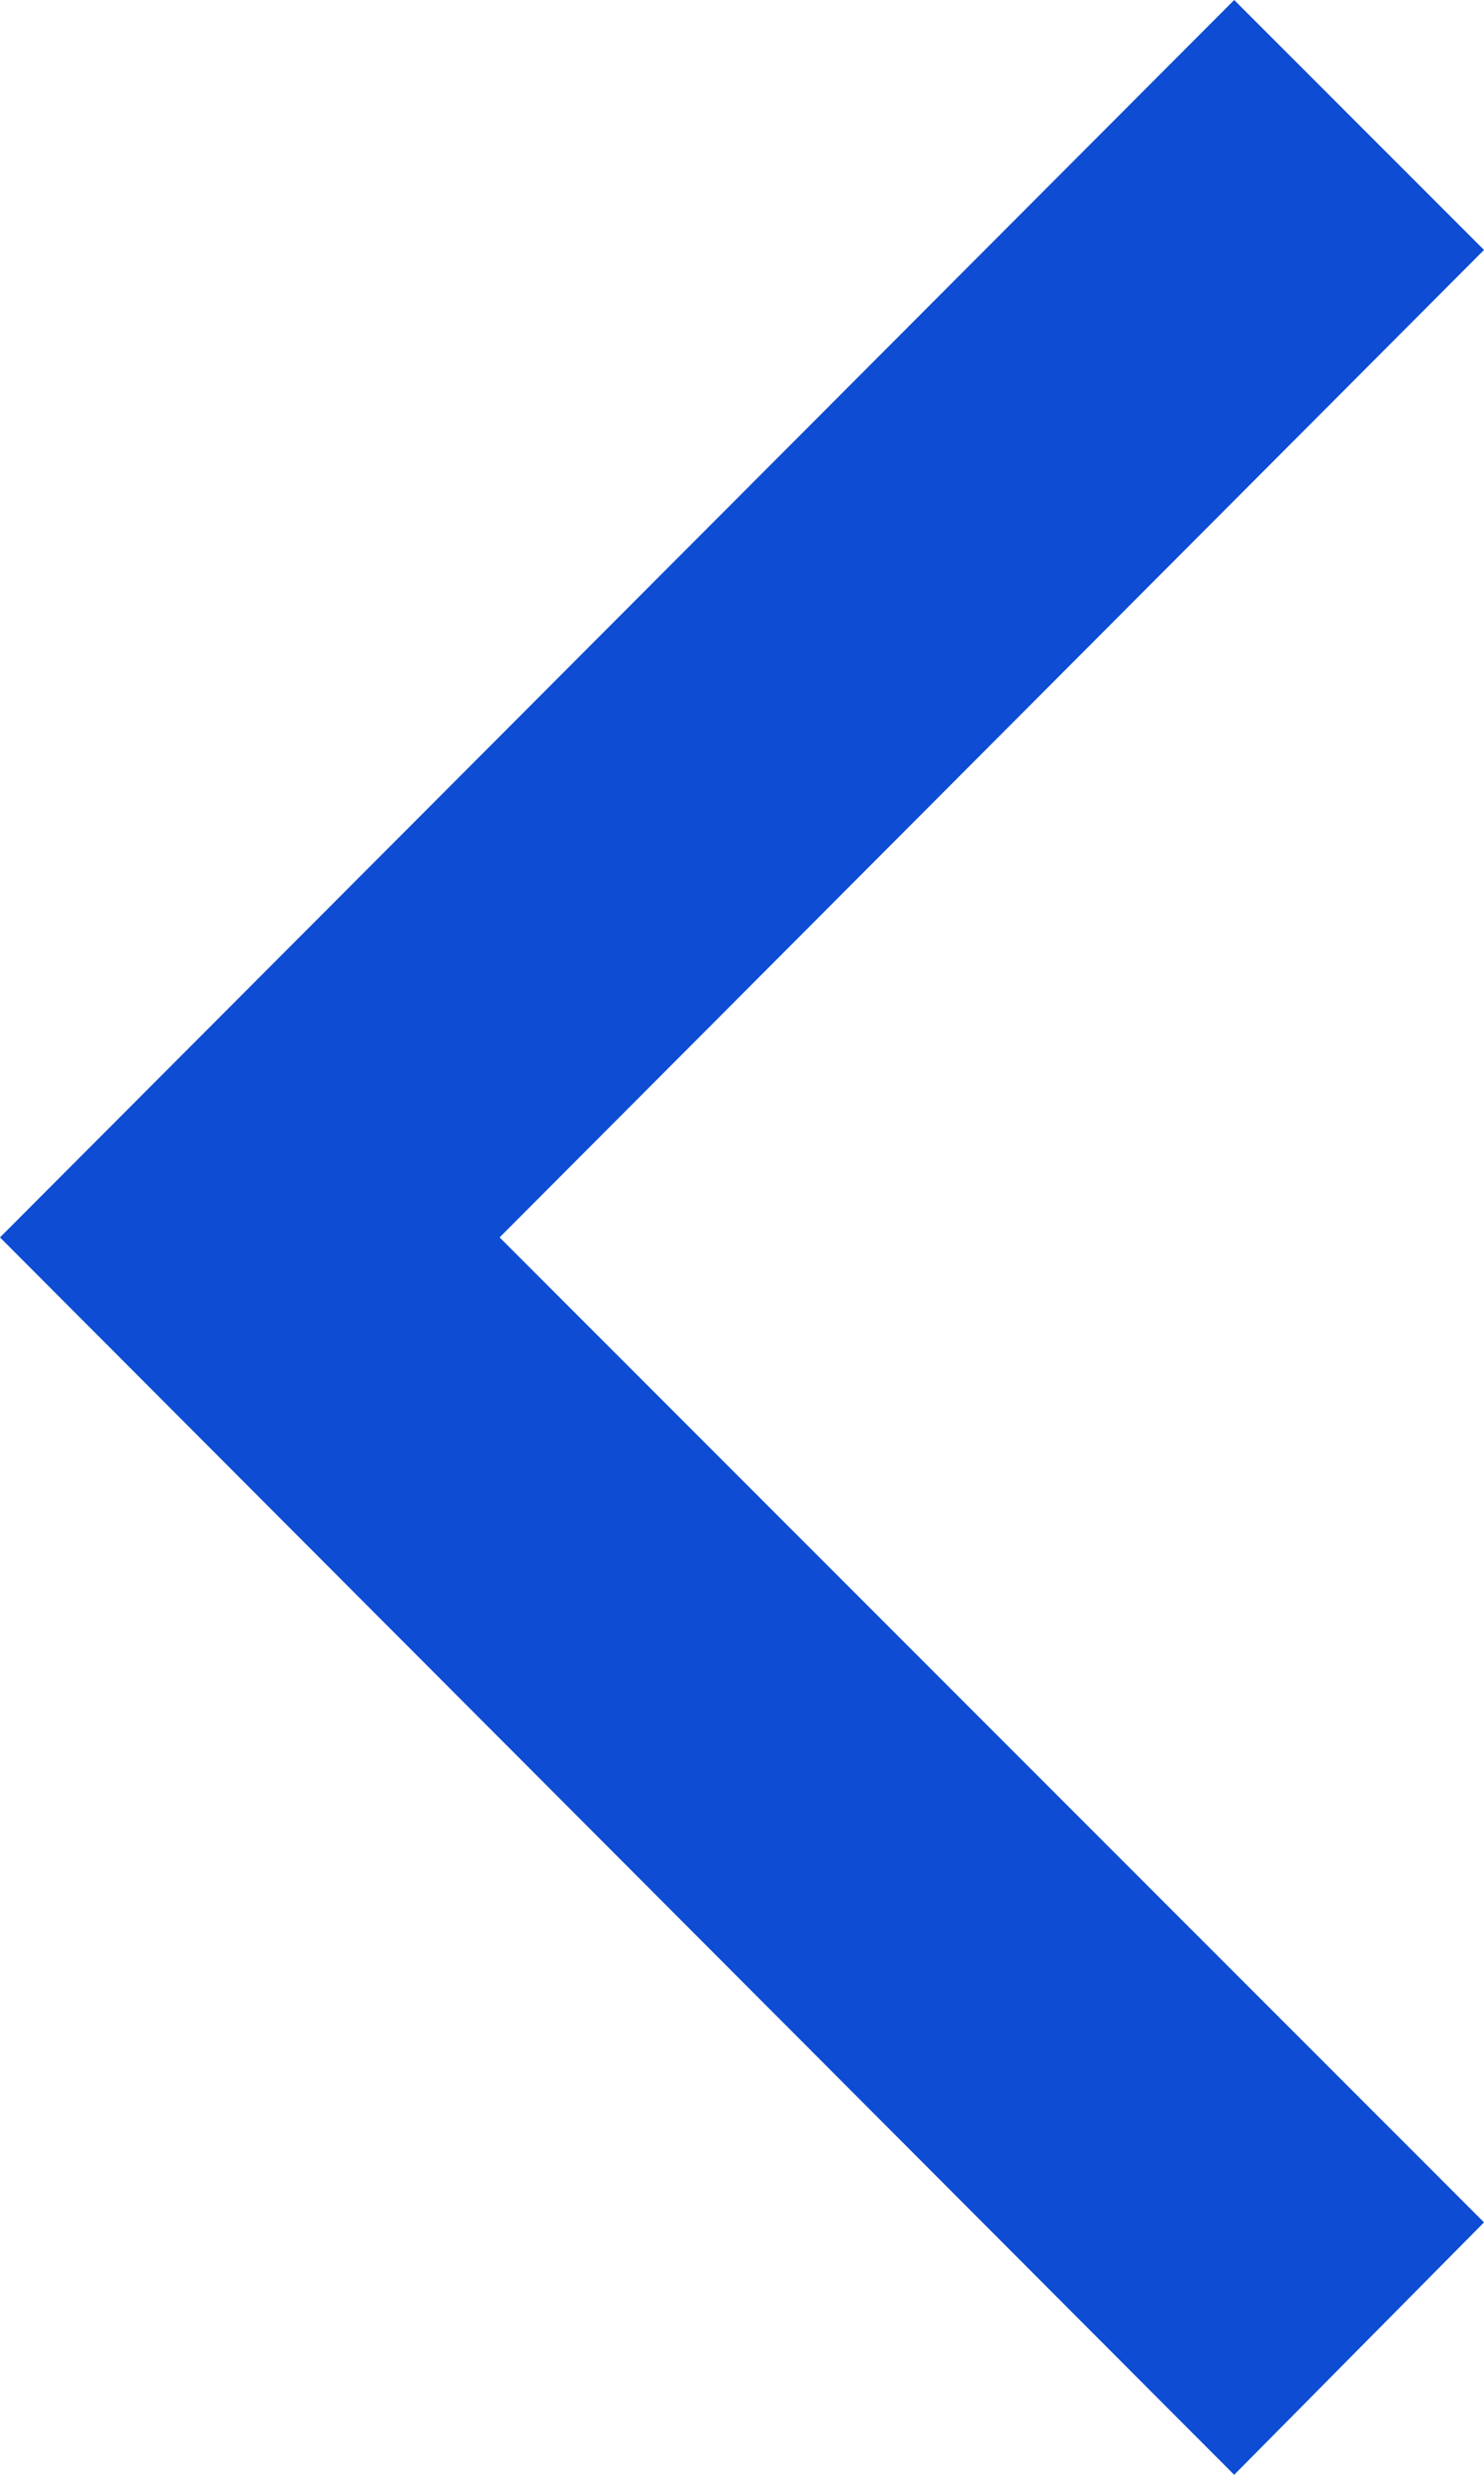 <svg width="6" height="10" viewBox="0 0 6 10" fill="none" xmlns="http://www.w3.org/2000/svg" xmlns:xlink="http://www.w3.org/1999/xlink">
	<desc>
			Created with Pixso.
	</desc>
	<defs/>
	<path id="Vector" d="M6 1.01L4.99 0L0 5L4.99 10L6 8.98L2.02 5L6 1.01Z" fill="#0D4CD3" fill-opacity="1" fill-rule="nonzero"/>
</svg>
